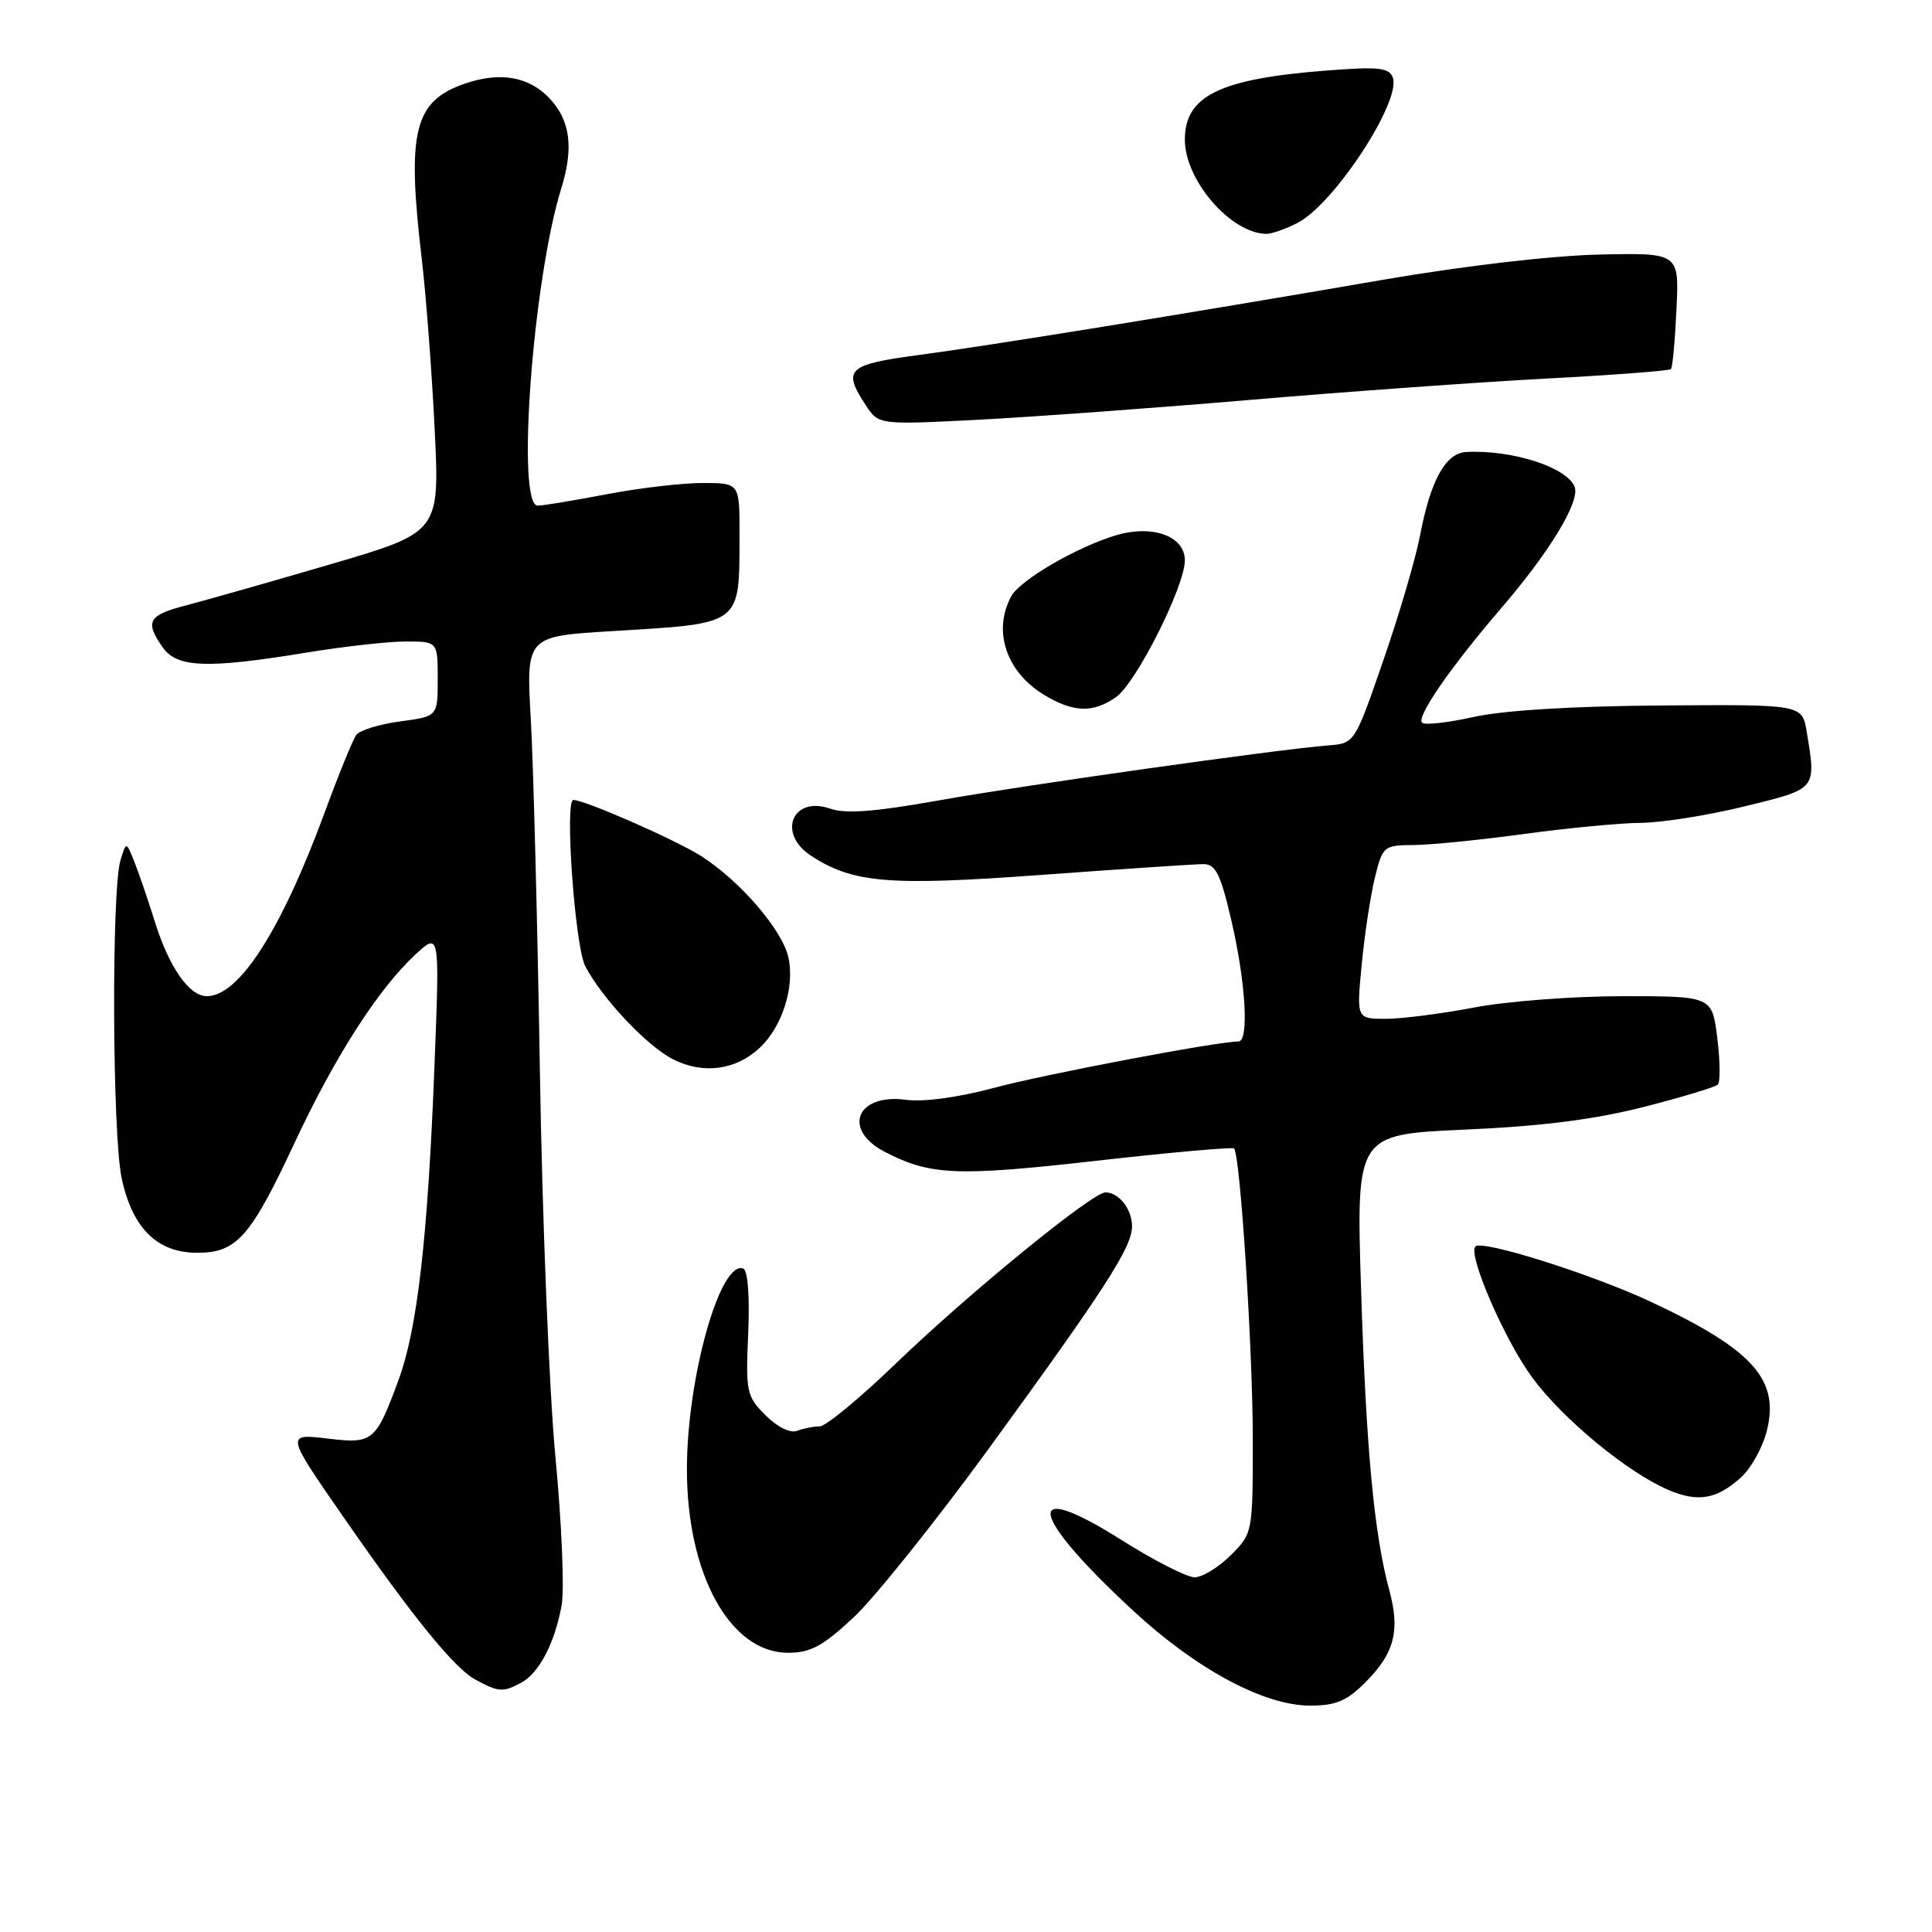 <?xml version="1.0" encoding="UTF-8" standalone="no"?>
<!DOCTYPE svg PUBLIC "-//W3C//DTD SVG 1.1//EN" "http://www.w3.org/Graphics/SVG/1.1/DTD/svg11.dtd" >
<svg xmlns="http://www.w3.org/2000/svg" xmlns:xlink="http://www.w3.org/1999/xlink" version="1.1" viewBox="0 0 256 256">
 <g >
 <path fill="currentColor"
d=" M 180.92 222.92 C 184.77 219.07 185.55 216.07 184.09 210.71 C 182.08 203.31 181.02 192.03 180.35 170.91 C 179.70 150.32 179.70 150.32 194.10 149.68 C 204.17 149.24 211.28 148.34 217.75 146.69 C 222.84 145.39 227.28 144.05 227.62 143.71 C 227.96 143.37 227.93 140.60 227.55 137.55 C 226.86 132.00 226.86 132.00 215.02 132.00 C 208.50 132.00 199.65 132.67 195.34 133.50 C 191.03 134.32 185.75 135.00 183.62 135.00 C 179.74 135.00 179.74 135.00 180.44 127.75 C 180.82 123.76 181.61 118.59 182.19 116.25 C 183.21 112.11 183.35 112.00 187.37 111.97 C 189.64 111.95 196.22 111.29 202.00 110.50 C 207.78 109.71 214.73 109.05 217.45 109.03 C 220.18 109.01 226.36 108.03 231.20 106.84 C 240.81 104.49 240.67 104.66 239.39 96.92 C 238.79 93.34 238.79 93.34 220.15 93.48 C 208.40 93.56 199.20 94.13 195.28 95.00 C 191.86 95.76 188.77 96.11 188.43 95.76 C 187.65 94.98 192.24 88.36 198.99 80.50 C 205.38 73.07 209.38 66.44 208.65 64.52 C 207.65 61.92 200.41 59.58 194.28 59.89 C 191.54 60.03 189.55 63.64 188.15 71.02 C 187.57 74.03 185.40 81.45 183.30 87.50 C 179.50 98.50 179.50 98.50 176.00 98.77 C 169.26 99.30 135.39 104.08 124.15 106.10 C 115.90 107.57 112.04 107.86 110.01 107.15 C 105.00 105.41 102.94 110.42 107.45 113.38 C 113.02 117.02 117.75 117.42 138.12 115.92 C 148.78 115.14 158.38 114.50 159.46 114.50 C 161.08 114.50 161.73 115.81 163.17 122.00 C 165.07 130.17 165.53 138.00 164.10 138.00 C 161.31 138.00 138.34 142.36 131.70 144.15 C 126.97 145.42 122.37 146.04 120.04 145.73 C 113.50 144.85 111.55 149.68 117.25 152.63 C 123.26 155.75 126.77 155.90 145.18 153.82 C 155.05 152.70 163.30 151.97 163.52 152.18 C 164.34 153.01 166.00 178.80 166.00 190.72 C 166.00 203.13 165.99 203.16 163.08 206.08 C 161.47 207.68 159.31 209.00 158.29 209.00 C 157.26 209.00 152.86 206.75 148.51 204.00 C 135.46 195.77 136.28 200.59 150.09 213.37 C 158.51 221.18 167.49 226.00 173.58 226.00 C 177.01 226.00 178.45 225.40 180.92 222.92 Z  M 69.06 222.97 C 71.43 221.70 73.51 217.71 74.42 212.71 C 74.80 210.63 74.43 201.85 73.61 193.21 C 72.78 184.57 71.85 161.53 71.54 142.00 C 71.22 122.47 70.68 101.51 70.34 95.41 C 69.71 84.32 69.71 84.32 81.05 83.63 C 98.51 82.57 97.96 82.98 97.99 70.75 C 98.00 64.00 98.00 64.00 93.09 64.00 C 90.39 64.00 84.65 64.67 80.34 65.50 C 76.03 66.32 71.94 67.00 71.25 67.00 C 68.38 67.00 70.60 37.09 74.38 24.93 C 76.03 19.61 75.57 15.99 72.87 13.09 C 70.13 10.14 66.28 9.46 61.57 11.09 C 54.86 13.42 53.89 17.38 55.88 34.26 C 56.45 39.08 57.22 49.21 57.59 56.78 C 58.27 70.52 58.27 70.52 43.89 74.74 C 35.97 77.06 27.36 79.51 24.75 80.19 C 19.63 81.51 19.15 82.34 21.56 85.78 C 23.45 88.48 27.44 88.63 40.50 86.49 C 45.45 85.67 51.41 85.01 53.75 85.00 C 58.00 85.00 58.00 85.00 58.00 89.97 C 58.00 94.93 58.00 94.93 53.02 95.59 C 50.28 95.96 47.66 96.76 47.21 97.38 C 46.76 97.99 44.90 102.55 43.08 107.50 C 37.28 123.26 31.69 132.00 27.40 132.00 C 25.09 132.00 22.43 128.21 20.56 122.26 C 19.57 119.09 18.29 115.38 17.73 114.00 C 16.72 111.50 16.72 111.50 15.96 114.00 C 14.76 117.95 14.88 150.34 16.12 156.11 C 17.54 162.76 20.83 166.00 26.15 166.00 C 31.36 166.00 33.20 163.92 39.02 151.46 C 44.37 140.01 50.10 131.07 55.02 126.50 C 58.26 123.50 58.26 123.50 57.58 141.00 C 56.69 163.99 55.32 176.06 52.79 182.91 C 49.83 190.95 49.39 191.32 43.69 190.65 C 37.79 189.95 37.77 189.85 45.65 201.22 C 54.66 214.21 60.20 221.04 62.96 222.54 C 66.07 224.23 66.63 224.27 69.06 222.97 Z  M 113.13 214.29 C 115.90 211.69 123.92 201.68 130.95 192.04 C 146.41 170.82 150.00 165.26 150.00 162.50 C 150.00 160.22 148.27 158.00 146.48 158.00 C 144.74 158.00 128.43 171.31 118.78 180.60 C 113.99 185.22 109.42 189.00 108.62 189.00 C 107.82 189.00 106.47 189.27 105.63 189.59 C 104.71 189.94 103.01 189.10 101.44 187.53 C 98.92 185.02 98.80 184.44 99.14 176.69 C 99.35 171.82 99.09 168.34 98.50 168.10 C 95.45 166.89 91.05 182.47 91.02 194.57 C 90.98 208.54 96.72 219.00 104.41 219.00 C 107.41 219.00 109.01 218.14 113.13 214.29 Z  M 230.76 195.70 C 232.00 194.56 233.48 191.92 234.05 189.83 C 235.91 182.89 232.41 178.91 218.83 172.53 C 211.02 168.87 196.42 164.25 195.50 165.16 C 194.45 166.21 199.36 177.54 203.02 182.52 C 207.06 188.01 215.60 195.07 221.04 197.41 C 224.98 199.11 227.52 198.67 230.76 195.70 Z  M 100.67 138.84 C 103.65 136.04 105.33 130.77 104.47 126.88 C 103.67 123.22 98.02 116.67 92.85 113.40 C 89.41 111.23 77.48 106.00 75.97 106.00 C 74.80 106.00 76.18 125.35 77.54 128.00 C 79.73 132.24 85.73 138.62 89.20 140.37 C 93.18 142.38 97.52 141.80 100.67 138.84 Z  M 147.88 92.37 C 150.55 90.50 157.00 77.68 157.00 74.25 C 157.00 71.04 152.73 69.48 147.87 70.93 C 142.67 72.48 135.14 76.87 133.98 79.03 C 131.53 83.62 133.32 89.00 138.31 92.05 C 142.20 94.42 144.83 94.51 147.88 92.37 Z  M 165.49 53.00 C 178.14 51.92 195.82 50.65 204.76 50.17 C 213.70 49.70 221.19 49.13 221.41 48.91 C 221.62 48.68 221.95 45.12 222.14 41.00 C 222.50 33.50 222.50 33.50 211.95 33.73 C 205.74 33.86 194.03 35.22 183.45 37.04 C 156.30 41.72 131.51 45.73 121.75 47.04 C 112.28 48.30 111.60 48.94 114.71 53.68 C 116.42 56.29 116.42 56.29 129.44 55.63 C 136.61 55.26 152.83 54.08 165.49 53.00 Z  M 171.94 29.53 C 176.80 27.02 185.73 13.36 184.55 10.26 C 184.05 8.96 182.64 8.81 175.73 9.35 C 161.62 10.44 157.00 12.70 157.00 18.51 C 157.00 23.90 163.09 30.93 167.80 30.99 C 168.51 30.99 170.38 30.34 171.94 29.53 Z "/>
</g>
</svg>
